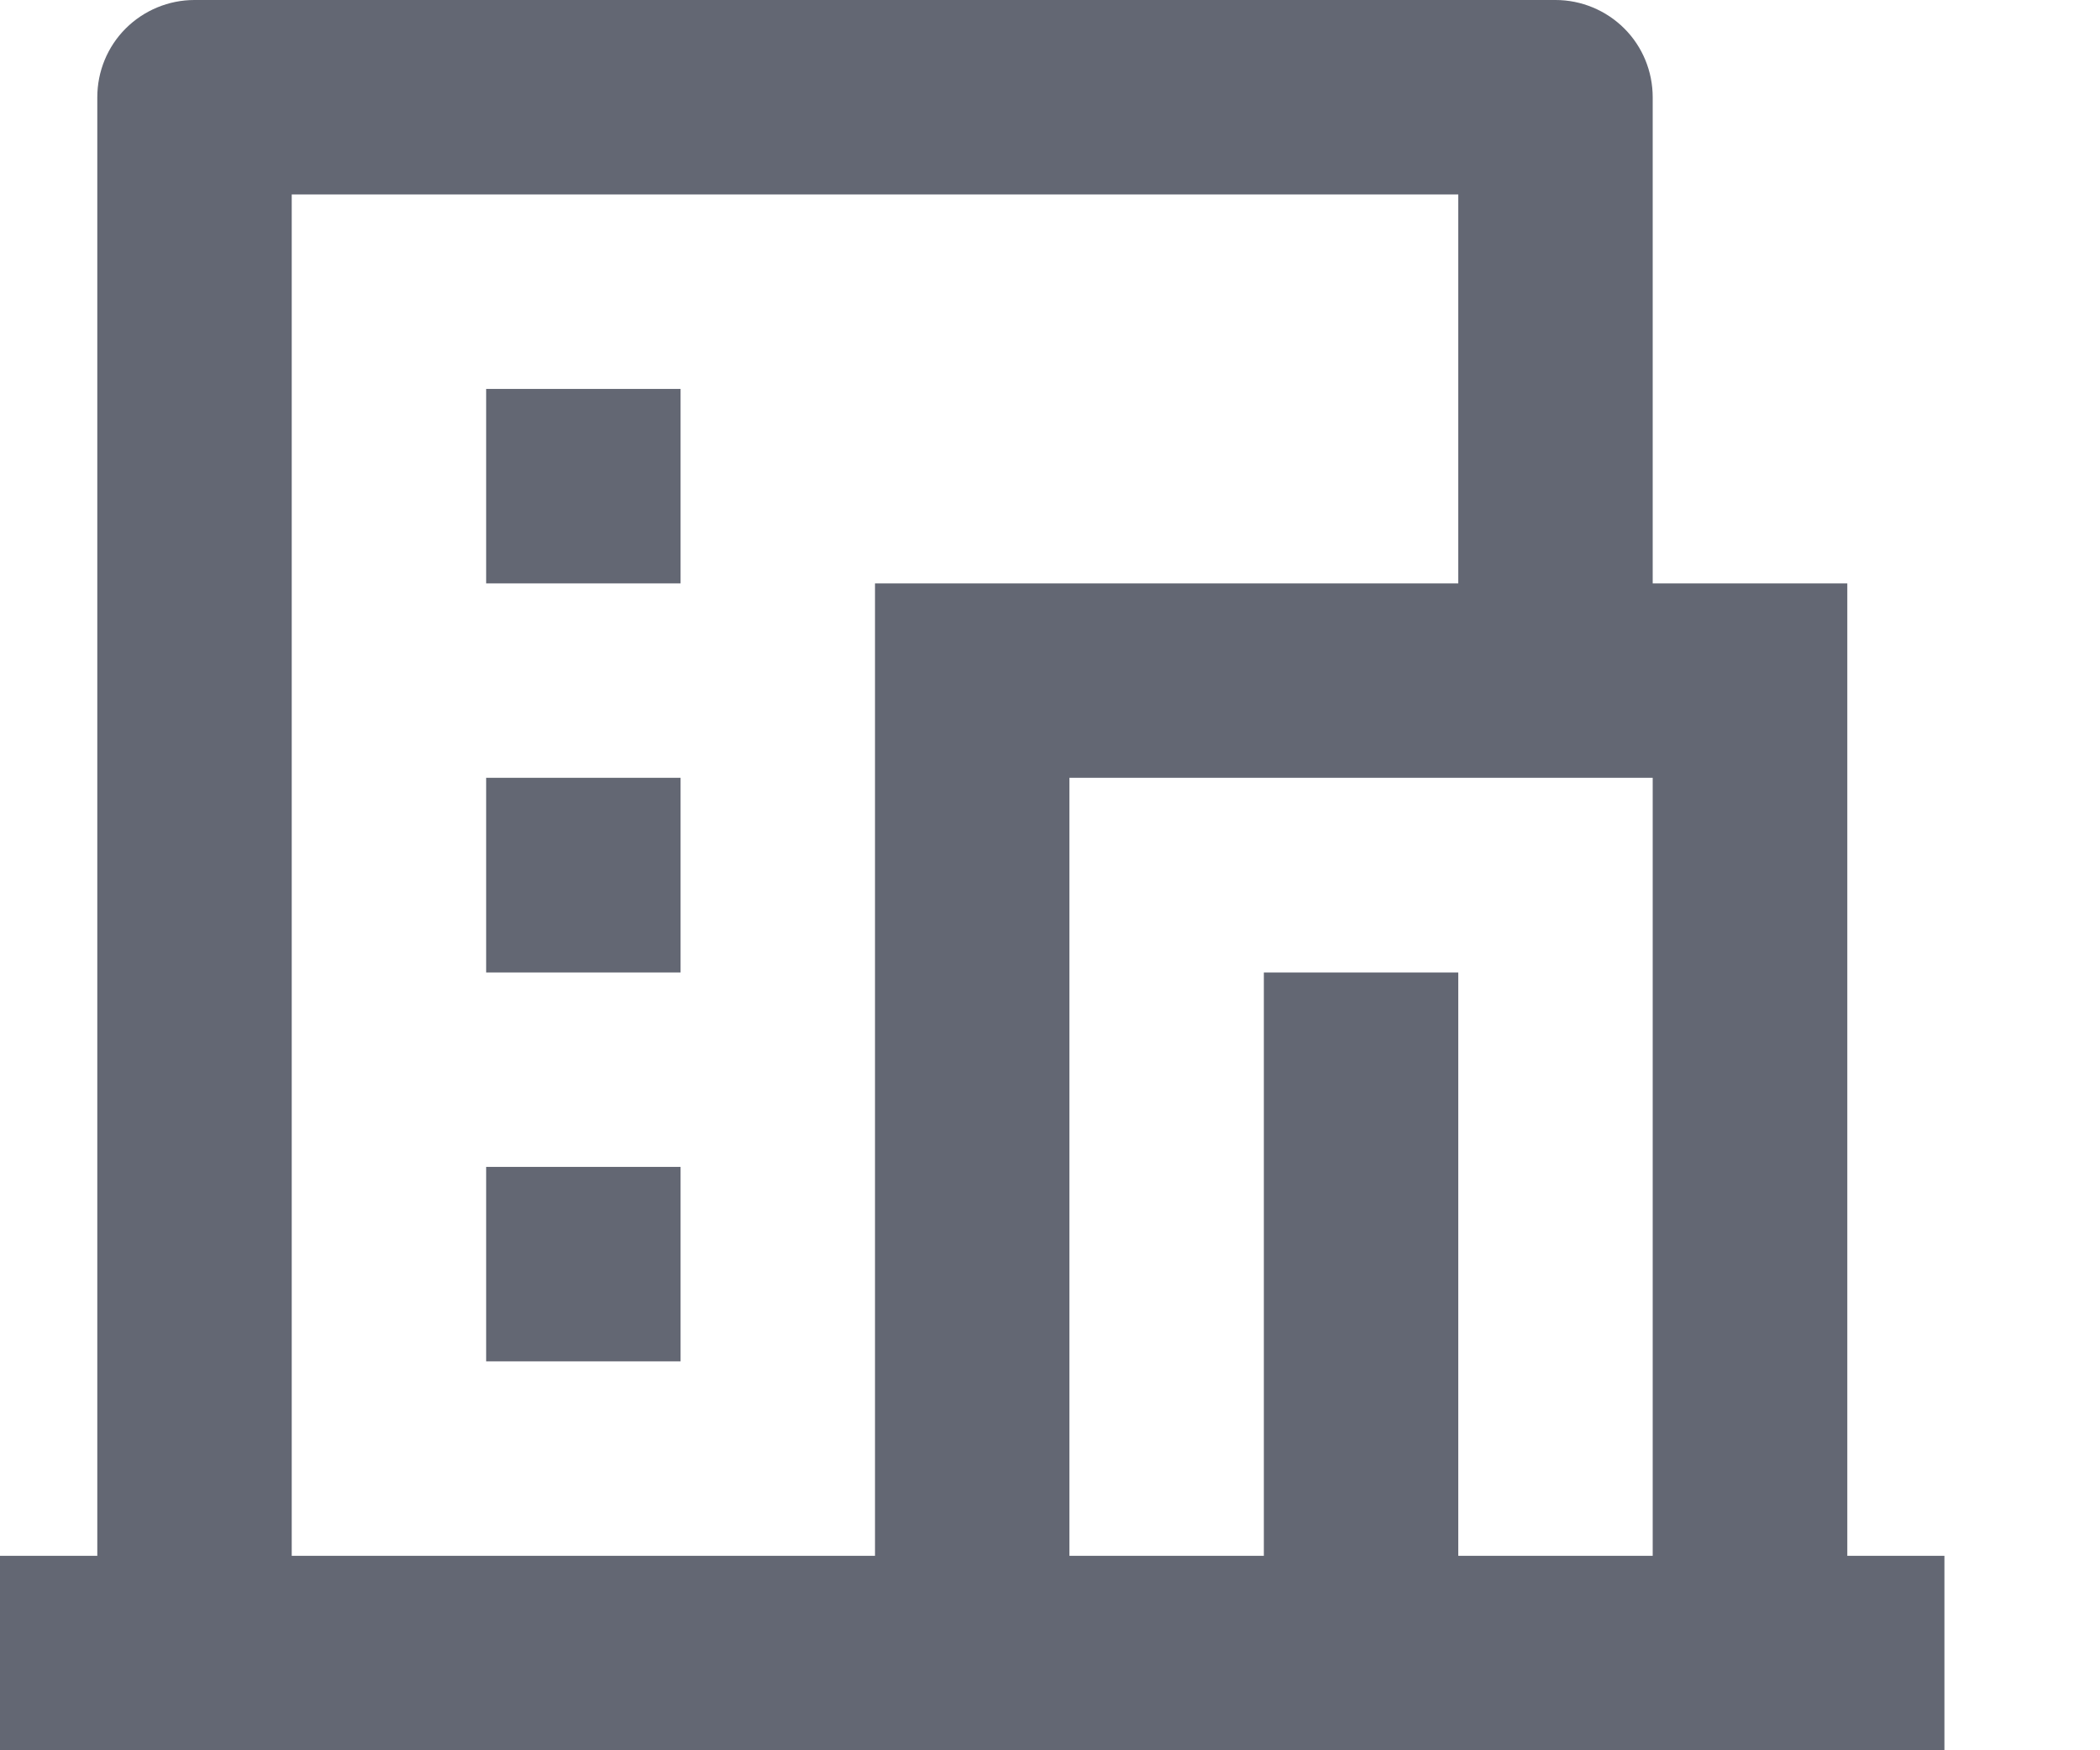 <svg width="12" height="10" viewBox="0 0 12 10" fill="none" xmlns="http://www.w3.org/2000/svg">
<path d="M11.111 10H0V8.889H0.556V0.556C0.556 0.408 0.614 0.267 0.718 0.163C0.822 0.059 0.964 0 1.111 0H8.889C9.036 0 9.178 0.059 9.282 0.163C9.386 0.267 9.444 0.408 9.444 0.556V3.333H10.556V8.889H11.111V10ZM8.333 8.889H9.444V4.444H6.111V8.889H7.222V5.556H8.333V8.889ZM8.333 3.333V1.111H1.667V8.889H5V3.333H8.333ZM2.778 4.444H3.889V5.556H2.778V4.444ZM2.778 6.667H3.889V7.778H2.778V6.667ZM2.778 2.222H3.889V3.333H2.778V2.222Z" fill="#636773"/>
</svg>
